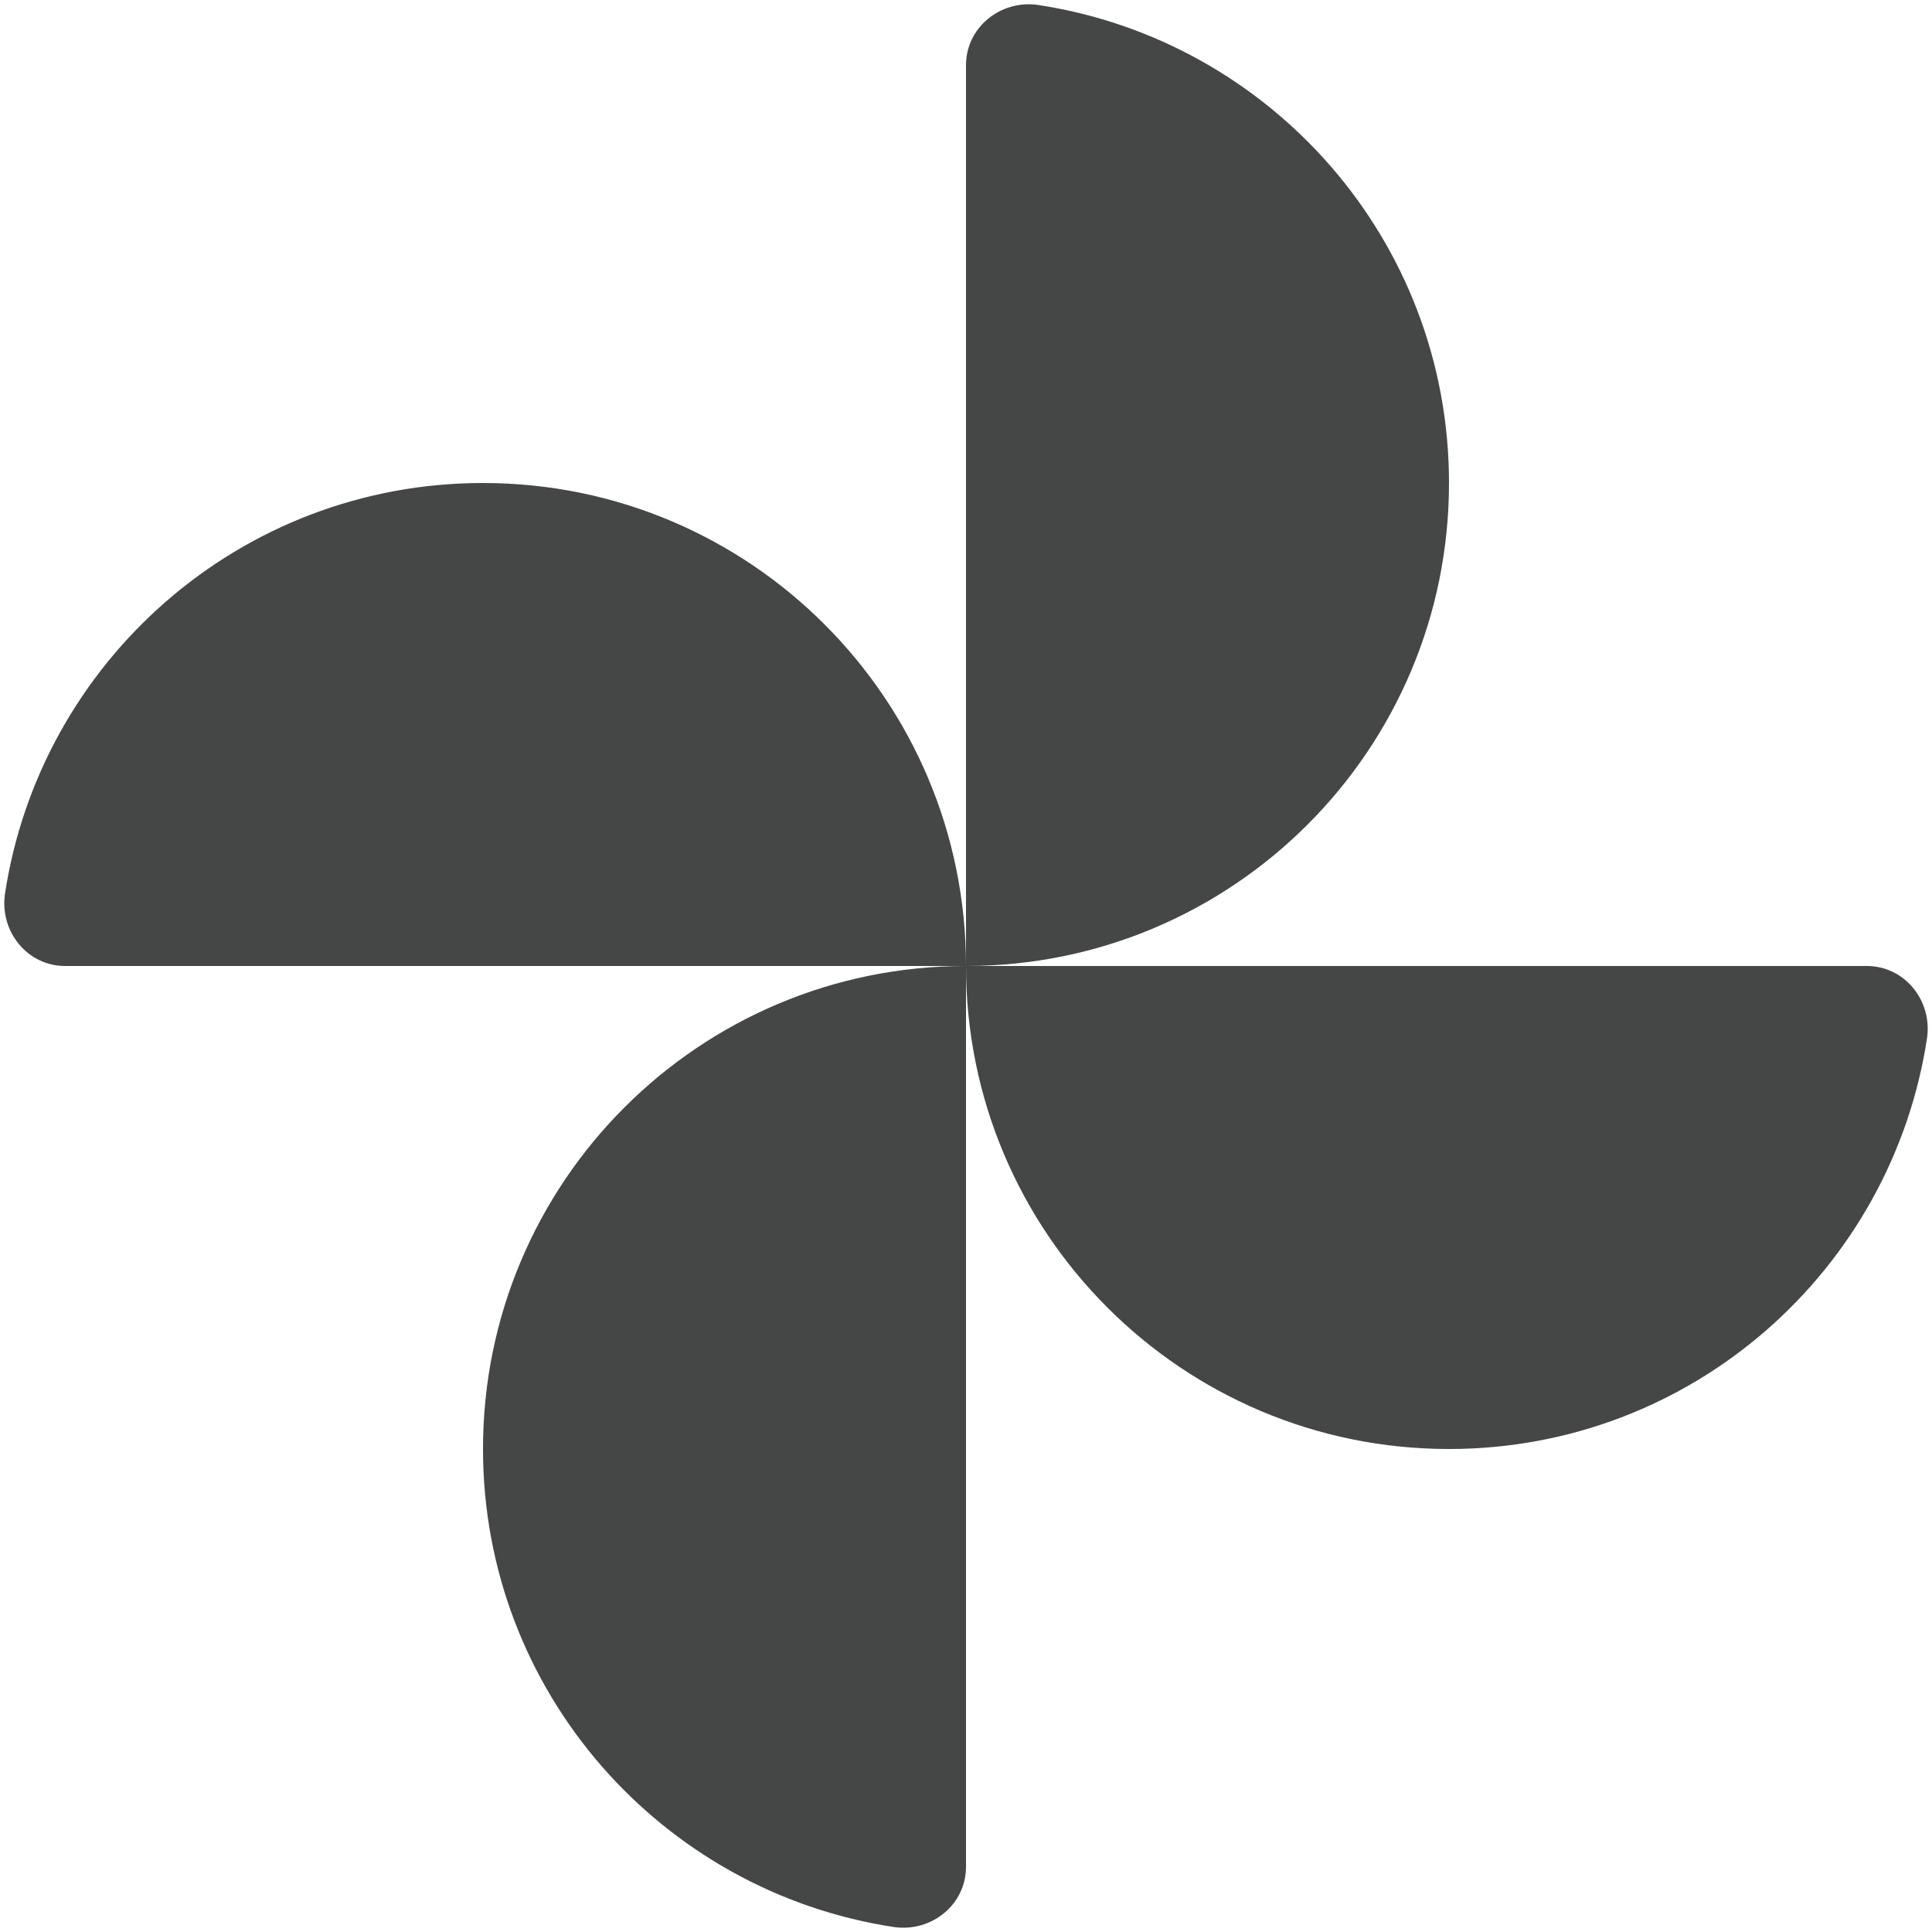 <svg width="16" height="16" viewBox="0 0 16 16" fill="none" xmlns="http://www.w3.org/2000/svg">
<path d="M12 4C12 1.99 10.52 0.33 8.59 0.04C8.28 -1.37184e-05 8 0.23 8 0.54V8C10.21 8 12 6.21 12 4ZM4 4C1.99 4 0.33 5.48 0.04 7.41C-0 7.72 0.23 8 0.54 8H8C8 5.79 6.21 4 4 4ZM4 12C4 14.01 5.48 15.67 7.41 15.96C7.72 16 8 15.77 8 15.46V8C5.79 8 4 9.79 4 12ZM15.46 8H8C8 10.21 9.79 12 12 12C14.01 12 15.67 10.52 15.96 8.59C16 8.28 15.77 8 15.46 8Z" fill="#444746"/>
</svg>
